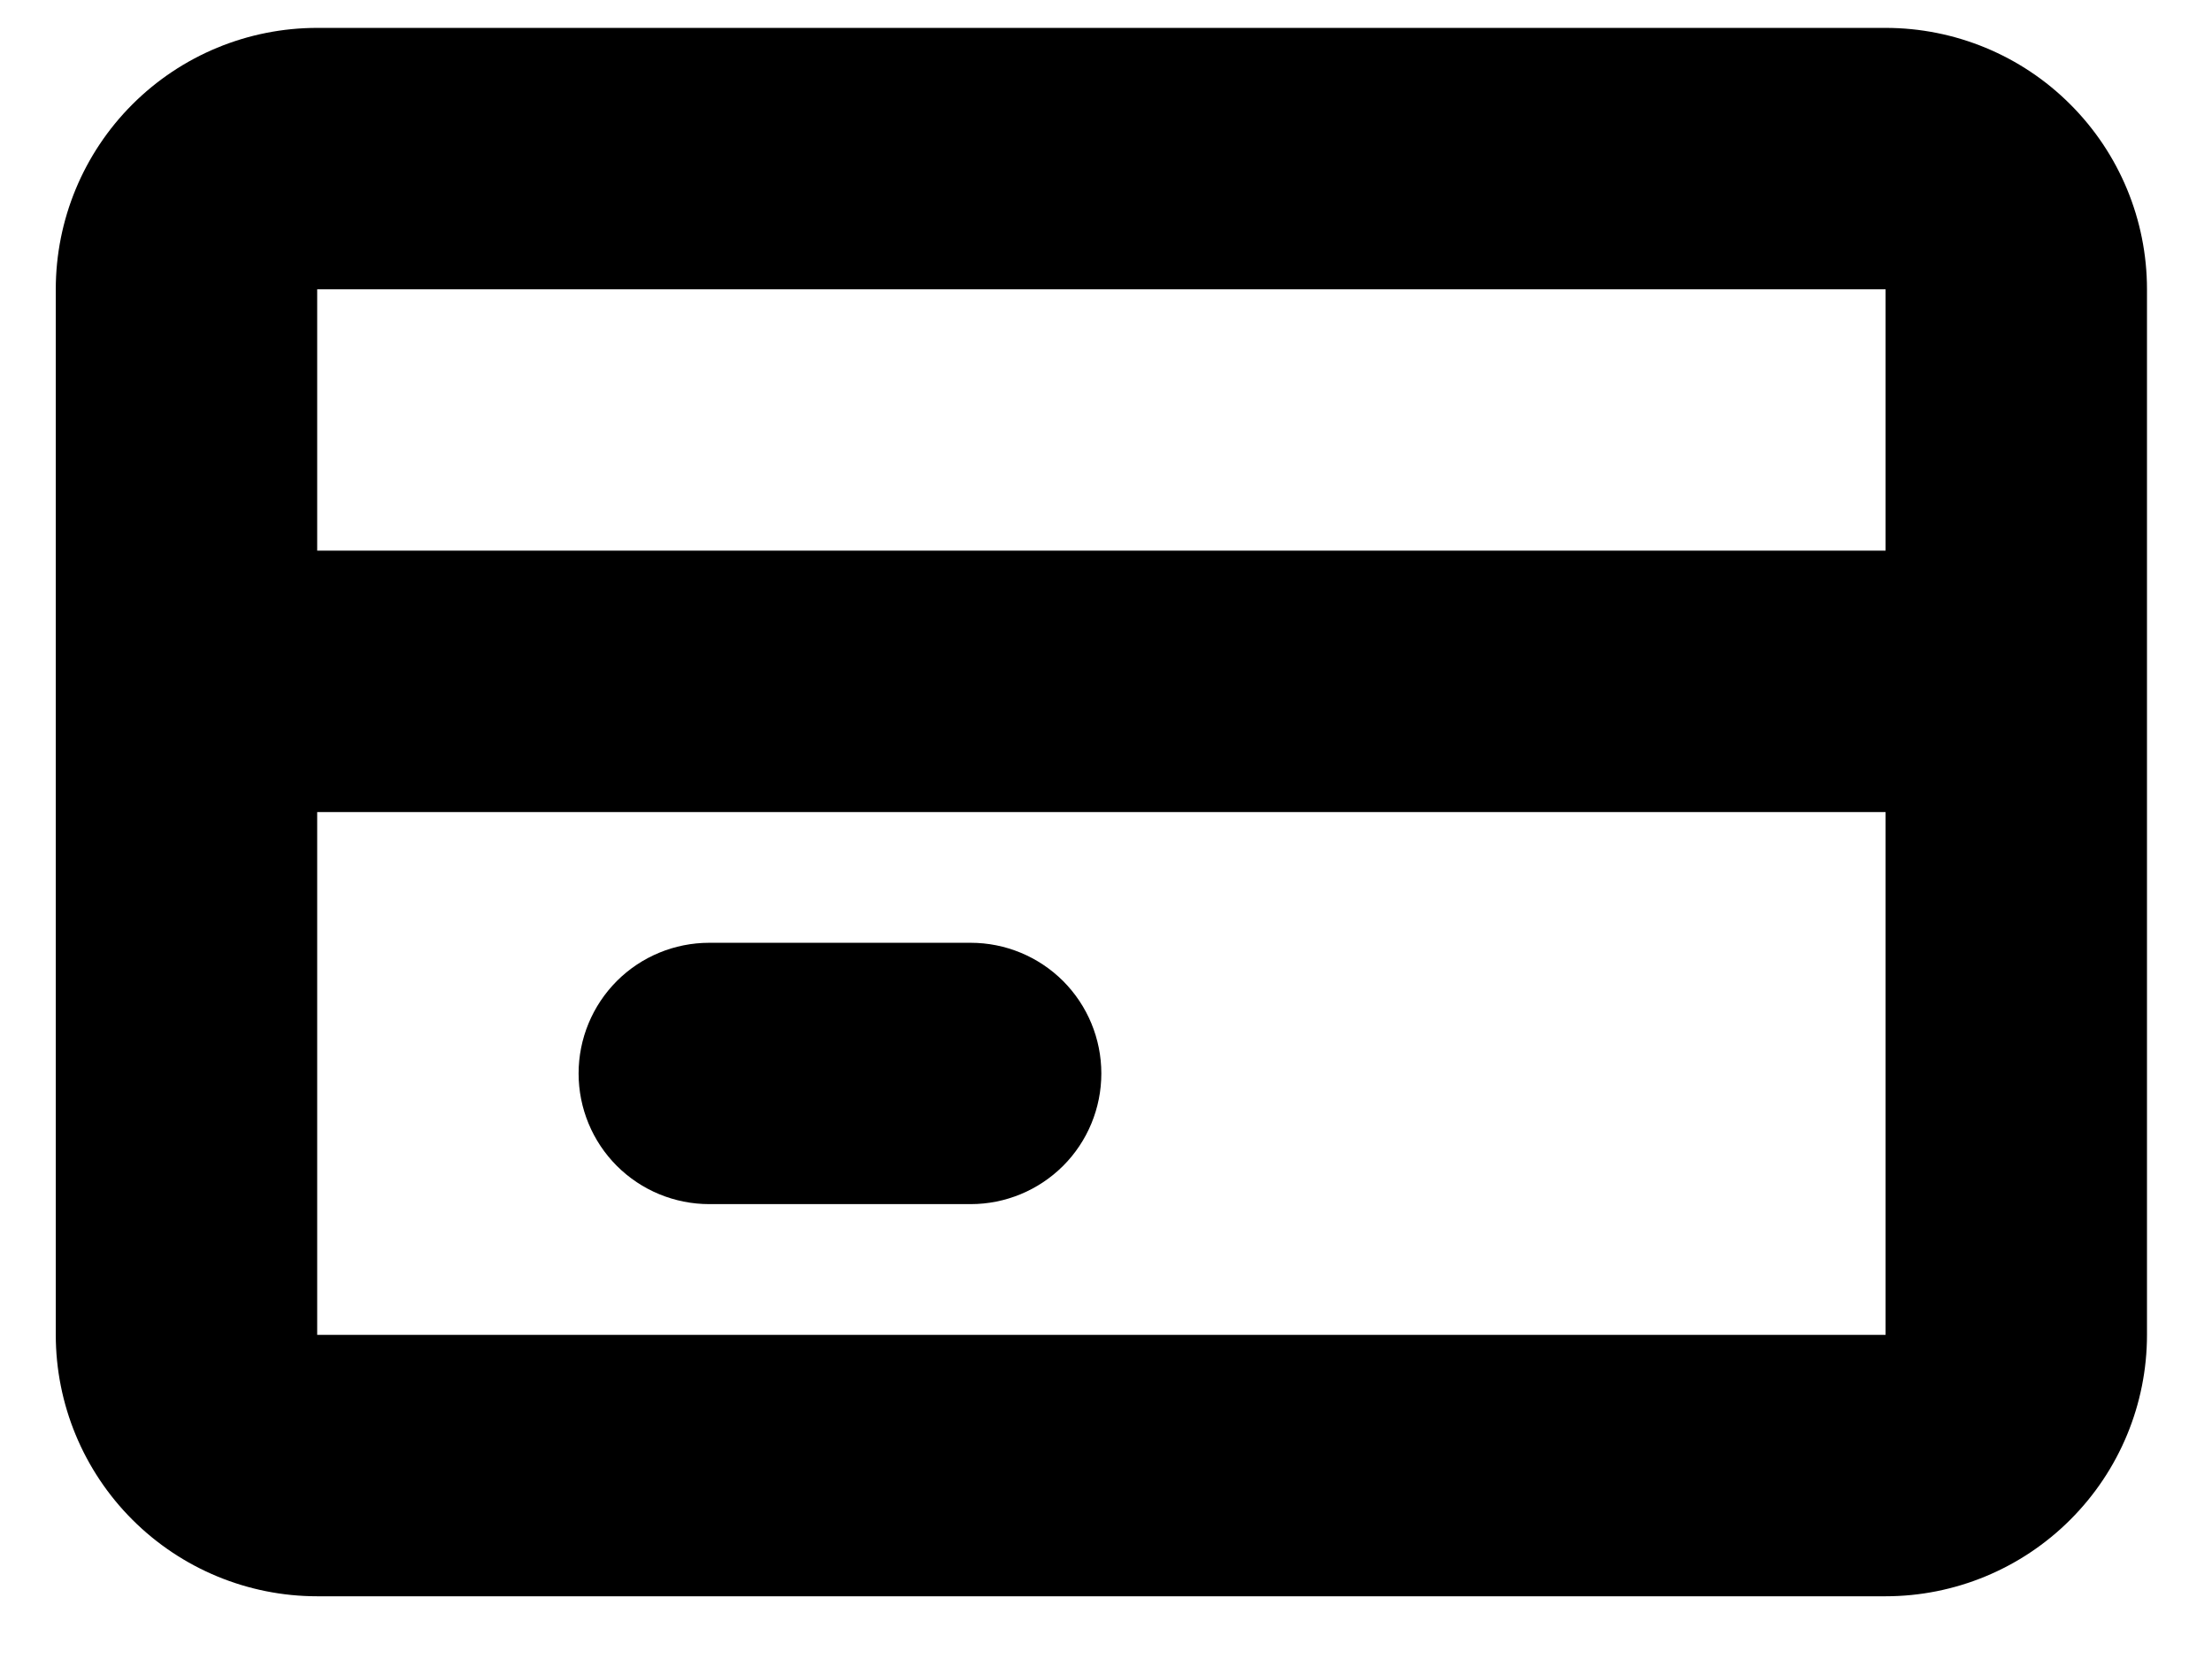 <svg width="28" height="21" viewBox="0 0 28 21" fill="none" xmlns="http://www.w3.org/2000/svg">
<path fill-rule="evenodd" clip-rule="evenodd" d="M23.868 0.353H4.015C3.137 0.353 2.296 0.701 1.675 1.322C1.055 1.942 0.706 2.784 0.706 3.662V16.897C0.706 17.774 1.055 18.616 1.675 19.236C2.296 19.857 3.137 20.206 4.015 20.206H23.868C24.745 20.206 25.587 19.857 26.207 19.236C26.828 18.616 27.177 17.774 27.177 16.897V3.662C27.177 2.784 26.828 1.942 26.207 1.322C25.587 0.701 24.745 0.353 23.868 0.353ZM23.868 16.897H4.015V10.279H23.868V16.897ZM23.868 6.97H4.015V3.662H23.868V6.97ZM8.978 15.242H12.287C12.726 15.242 13.146 15.068 13.457 14.758C13.767 14.448 13.941 14.027 13.941 13.588C13.941 13.149 13.767 12.729 13.457 12.418C13.146 12.108 12.726 11.934 12.287 11.934H8.978C8.539 11.934 8.118 12.108 7.808 12.418C7.498 12.729 7.324 13.149 7.324 13.588C7.324 14.027 7.498 14.448 7.808 14.758C8.118 15.068 8.539 15.242 8.978 15.242Z" fill="black"/>
</svg>
